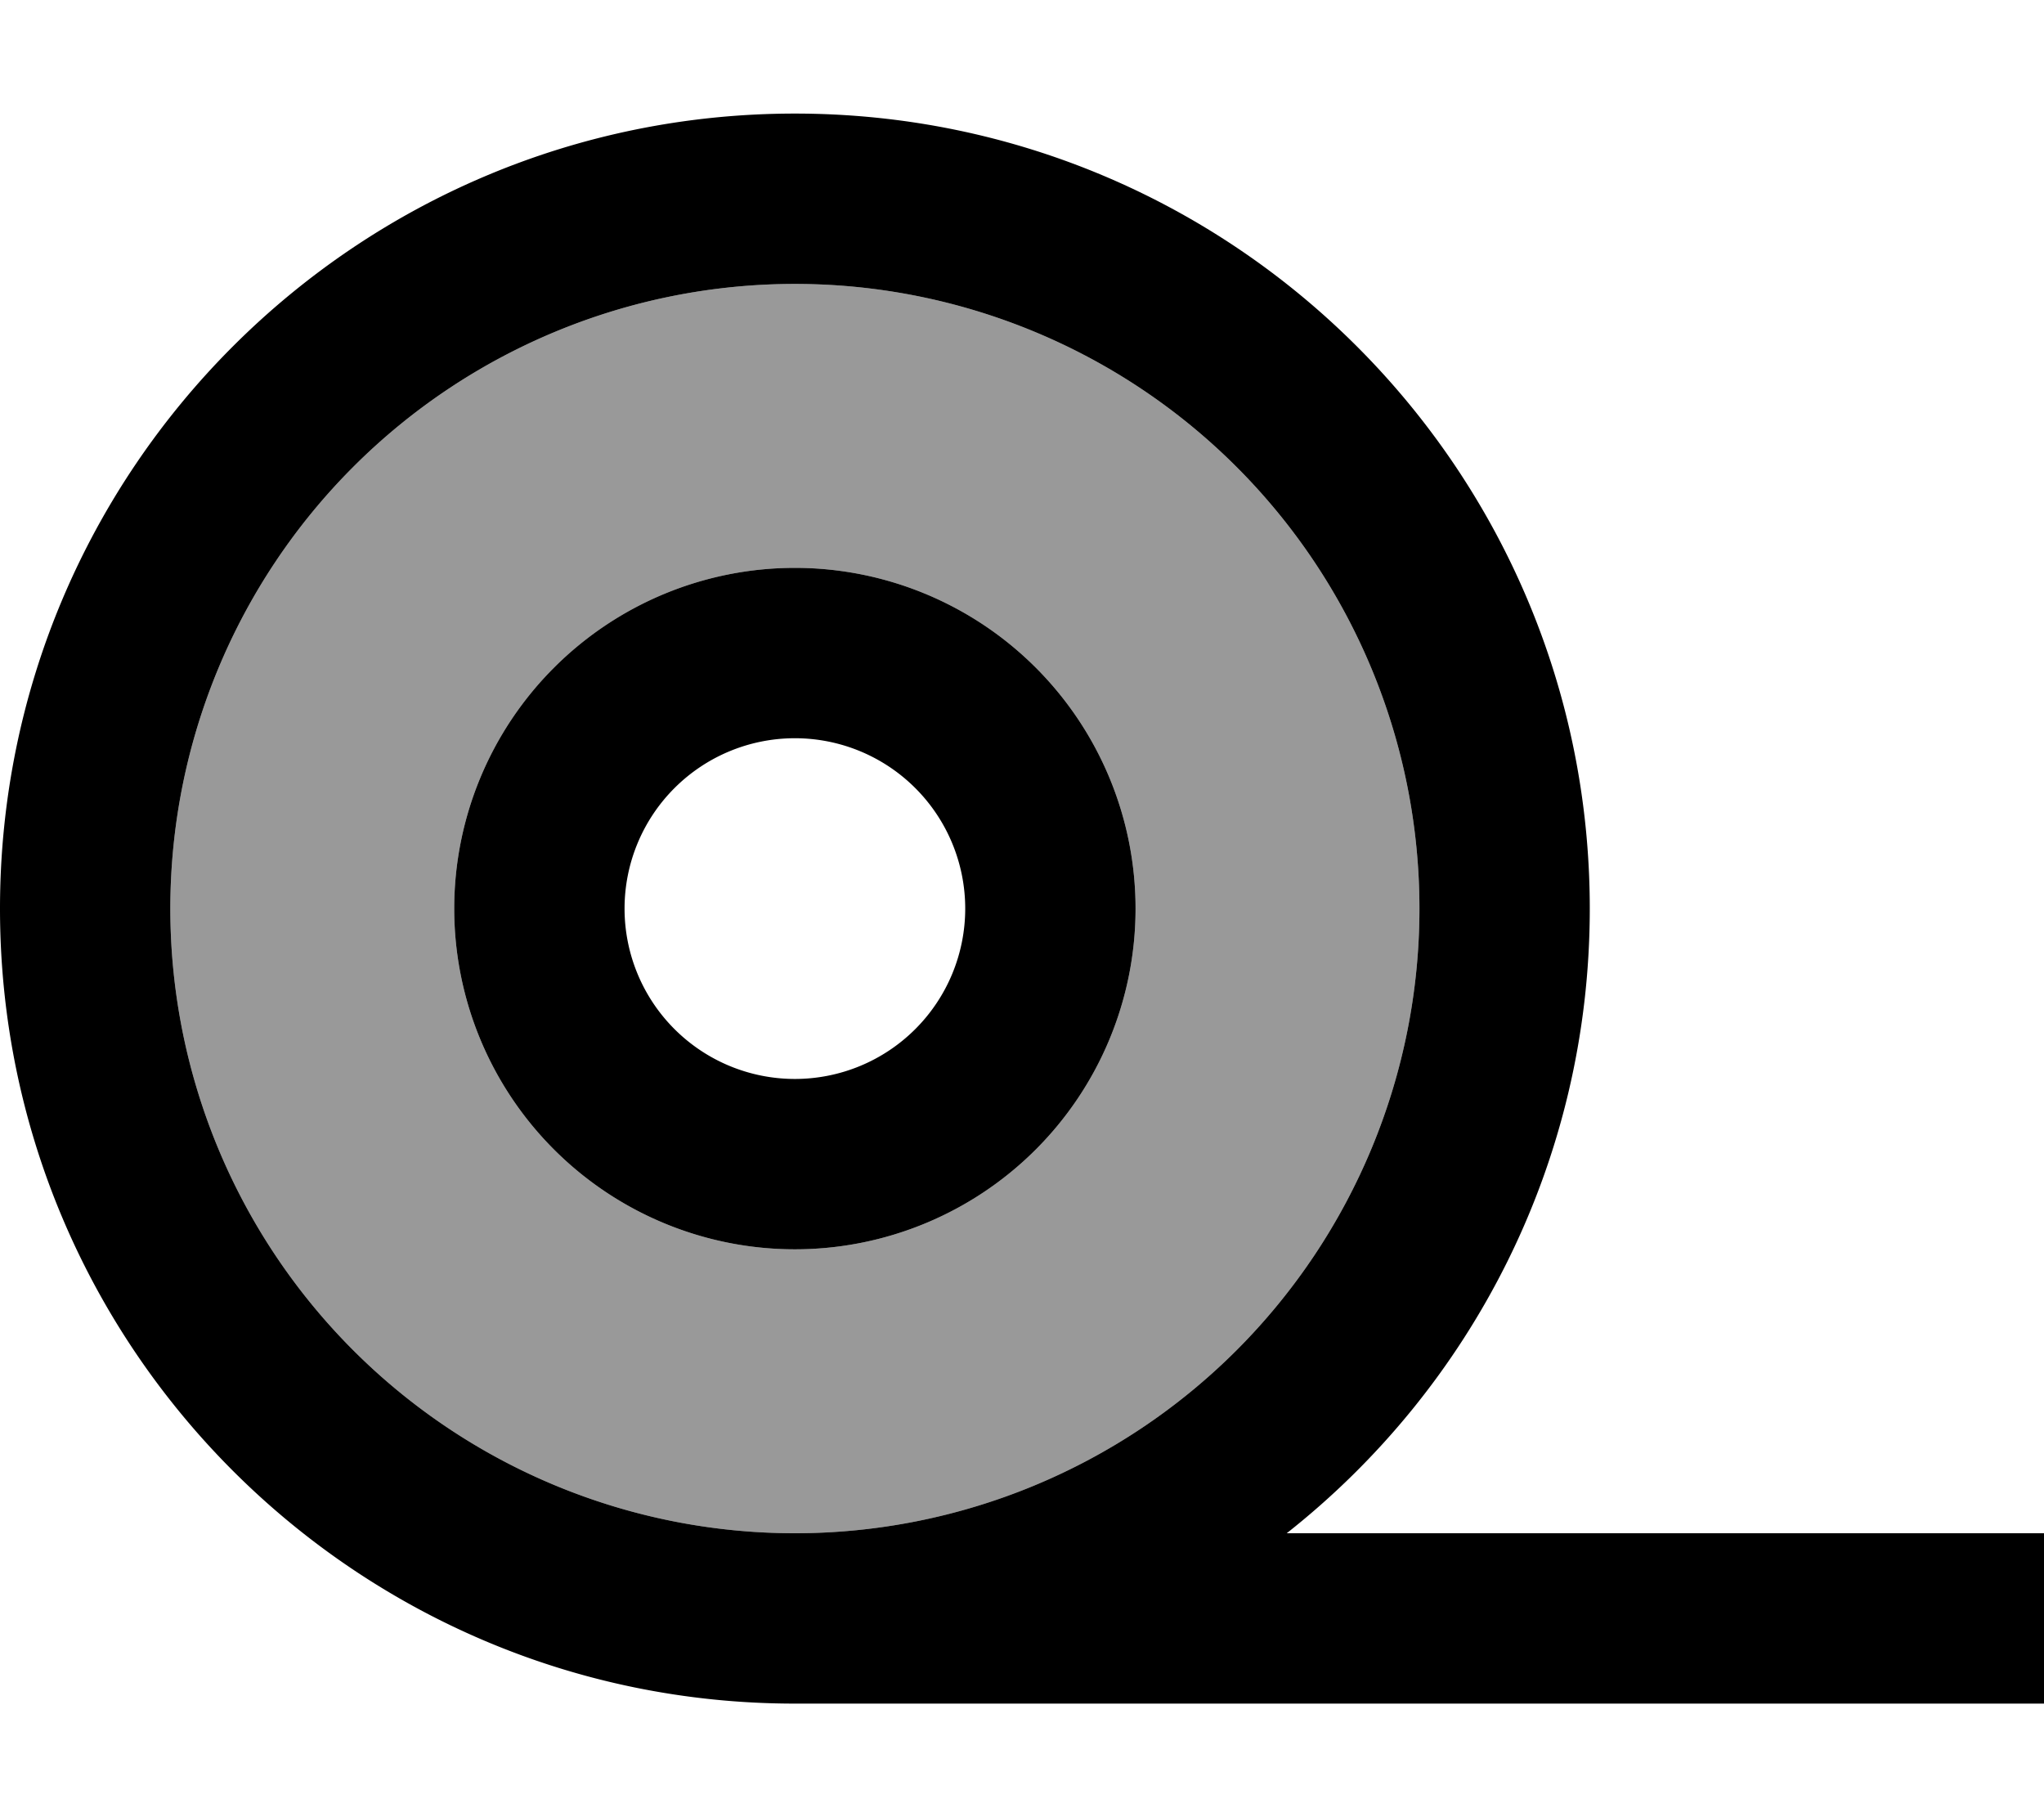 <svg xmlns="http://www.w3.org/2000/svg" viewBox="0 0 576 512"><defs><style>.fa-secondary{opacity:.4}</style></defs><path class="fa-secondary" d="M48 256a176 176 0 1 0 352 0A176 176 0 1 0 48 256zm272 0a96 96 0 1 1 -192 0 96 96 0 1 1 192 0z"/><path class="fa-primary" d="M224 80a176 176 0 1 1 0 352 176 176 0 1 1 0-352zM362.6 432c52-41 85.4-104.6 85.4-176C448 132.3 347.7 32 224 32S0 132.3 0 256S100.3 480 224 480l328 0 24 0 0-48-24 0-189.4 0zM224 208a48 48 0 1 1 0 96 48 48 0 1 1 0-96zm0 144a96 96 0 1 0 0-192 96 96 0 1 0 0 192z"/></svg>